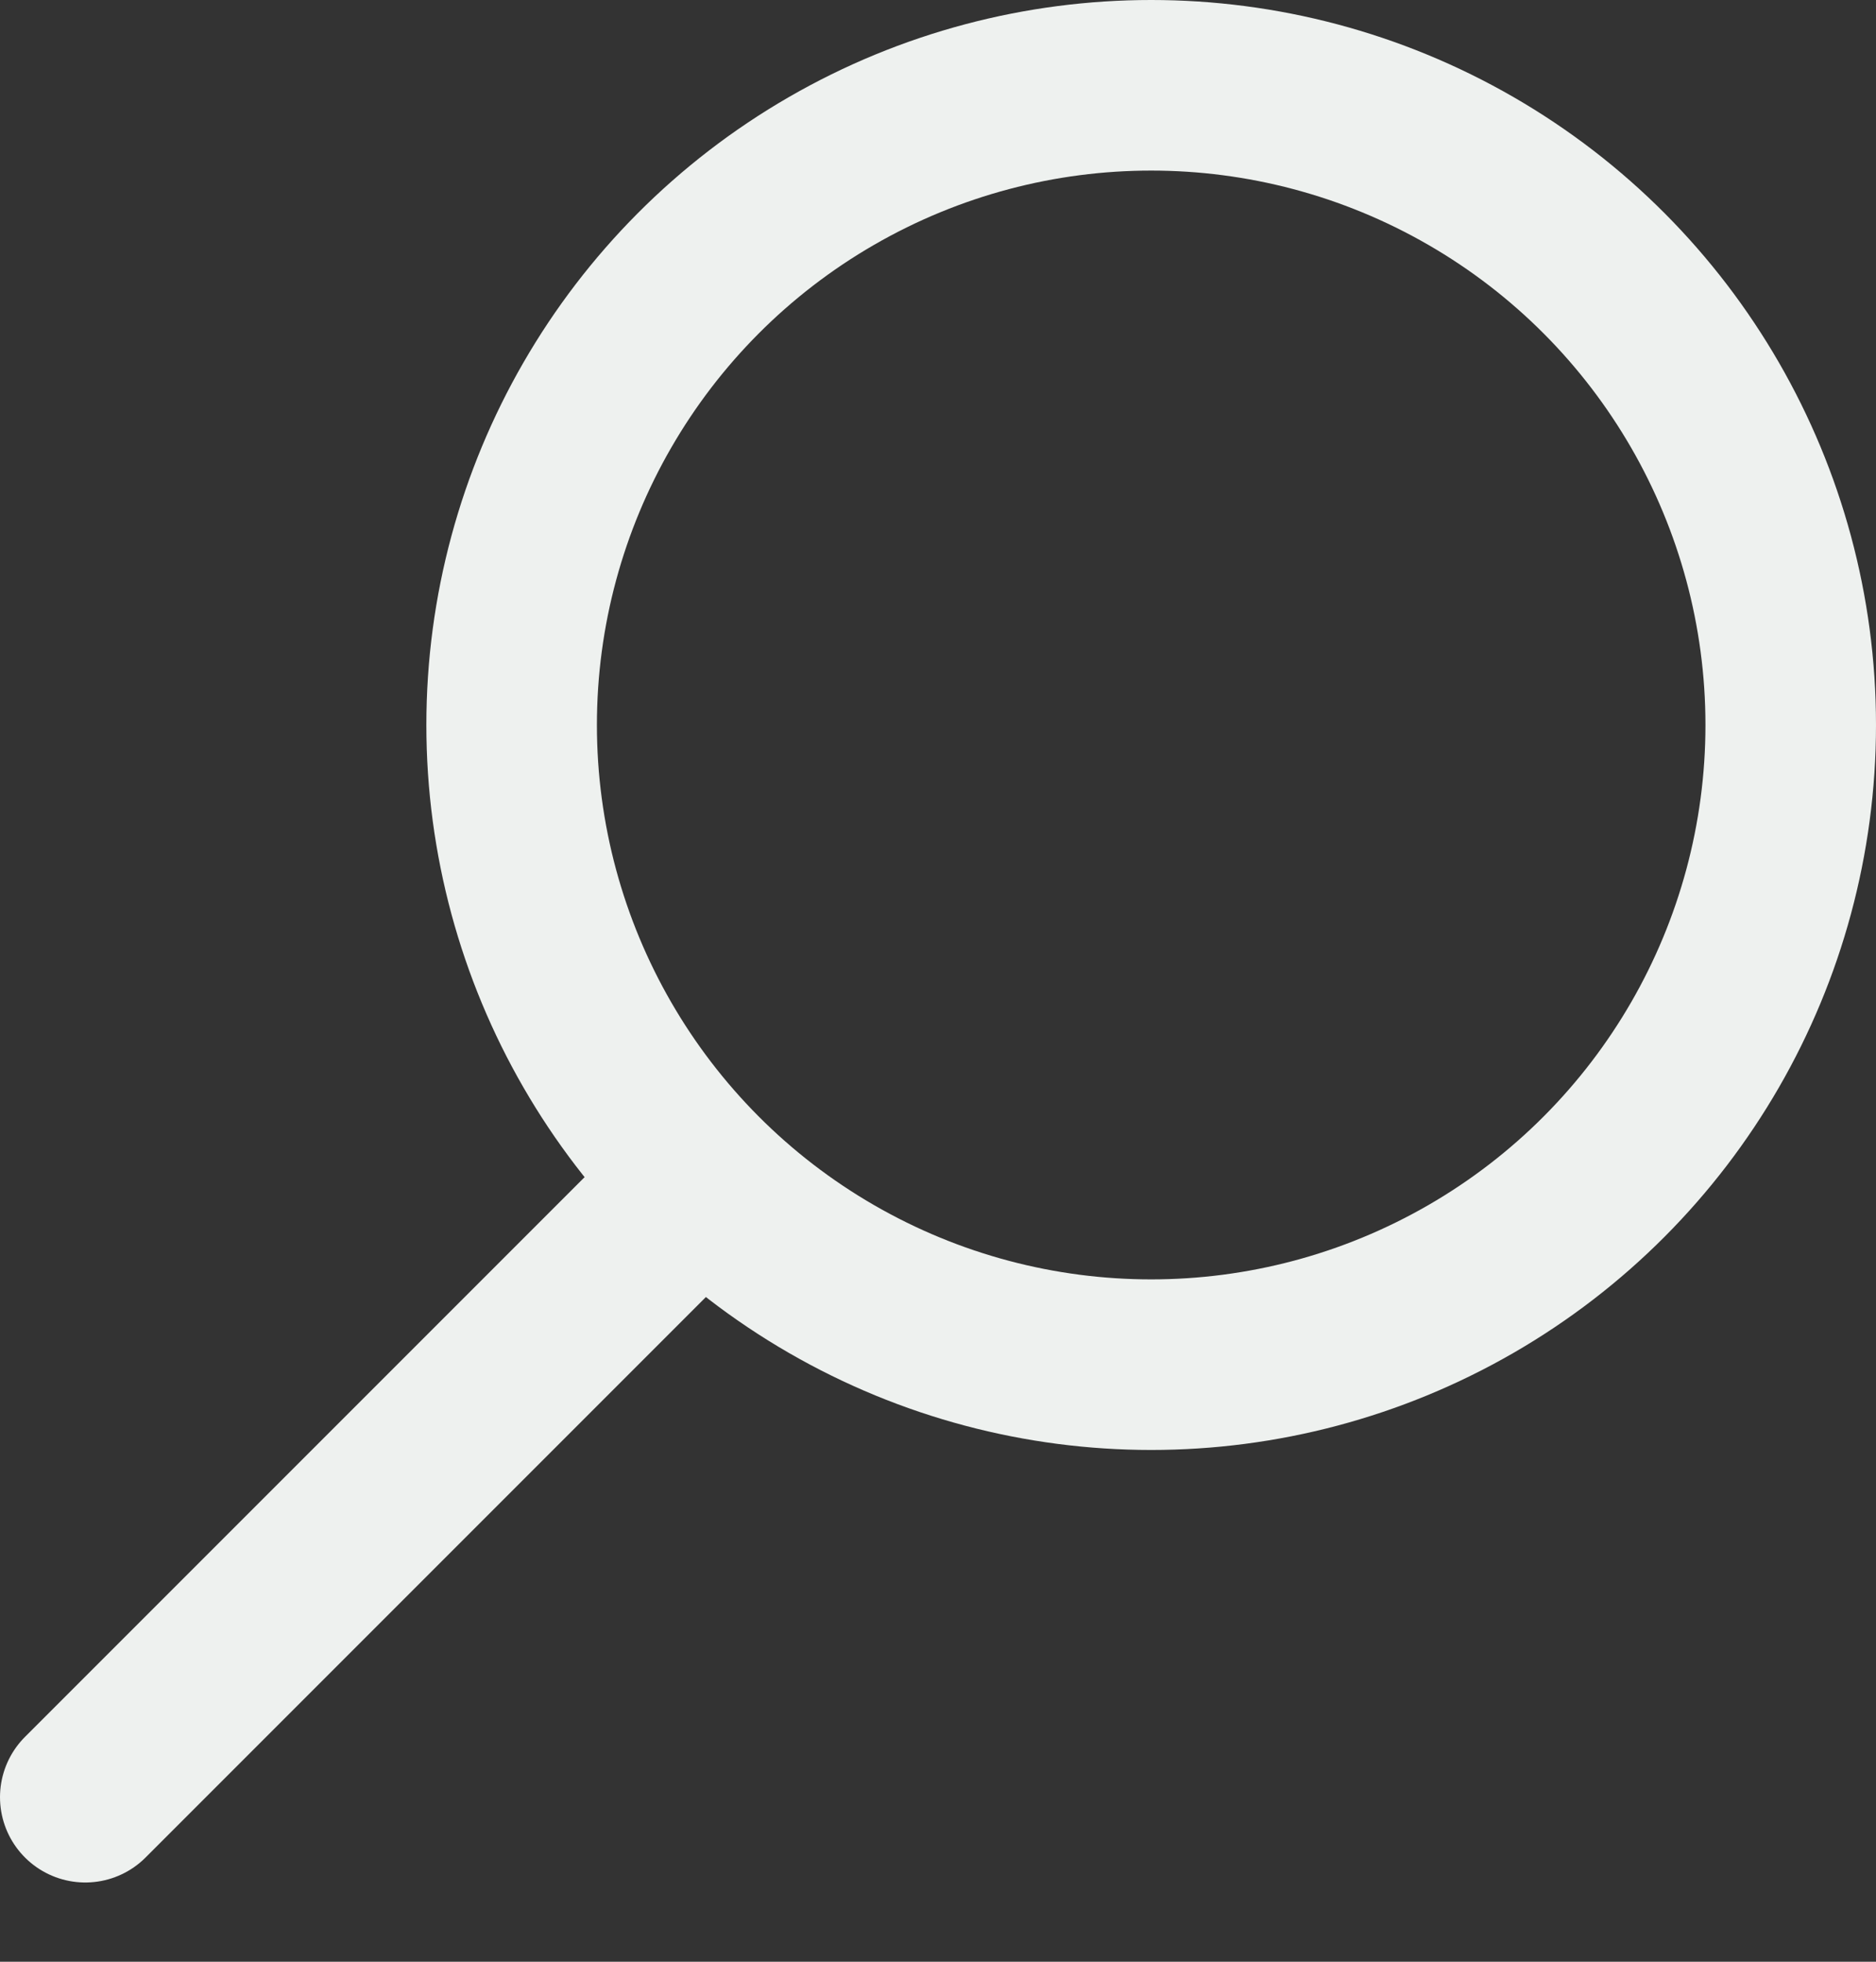 <svg width="22" height="23" viewBox="0 0 22 23" fill="none" xmlns="http://www.w3.org/2000/svg">
<rect x="0" y="0" width="22" height="23" fill="#333333" stroke="none"/>
<circle cx="13.5" cy="8.5" r="7.5" stroke="#EEF1EF" stroke-width="2"/>
<path d="M8.071 14L1 21.071" stroke="#EEF1EF" stroke-width="2" stroke-linecap="round"/>
</svg>
